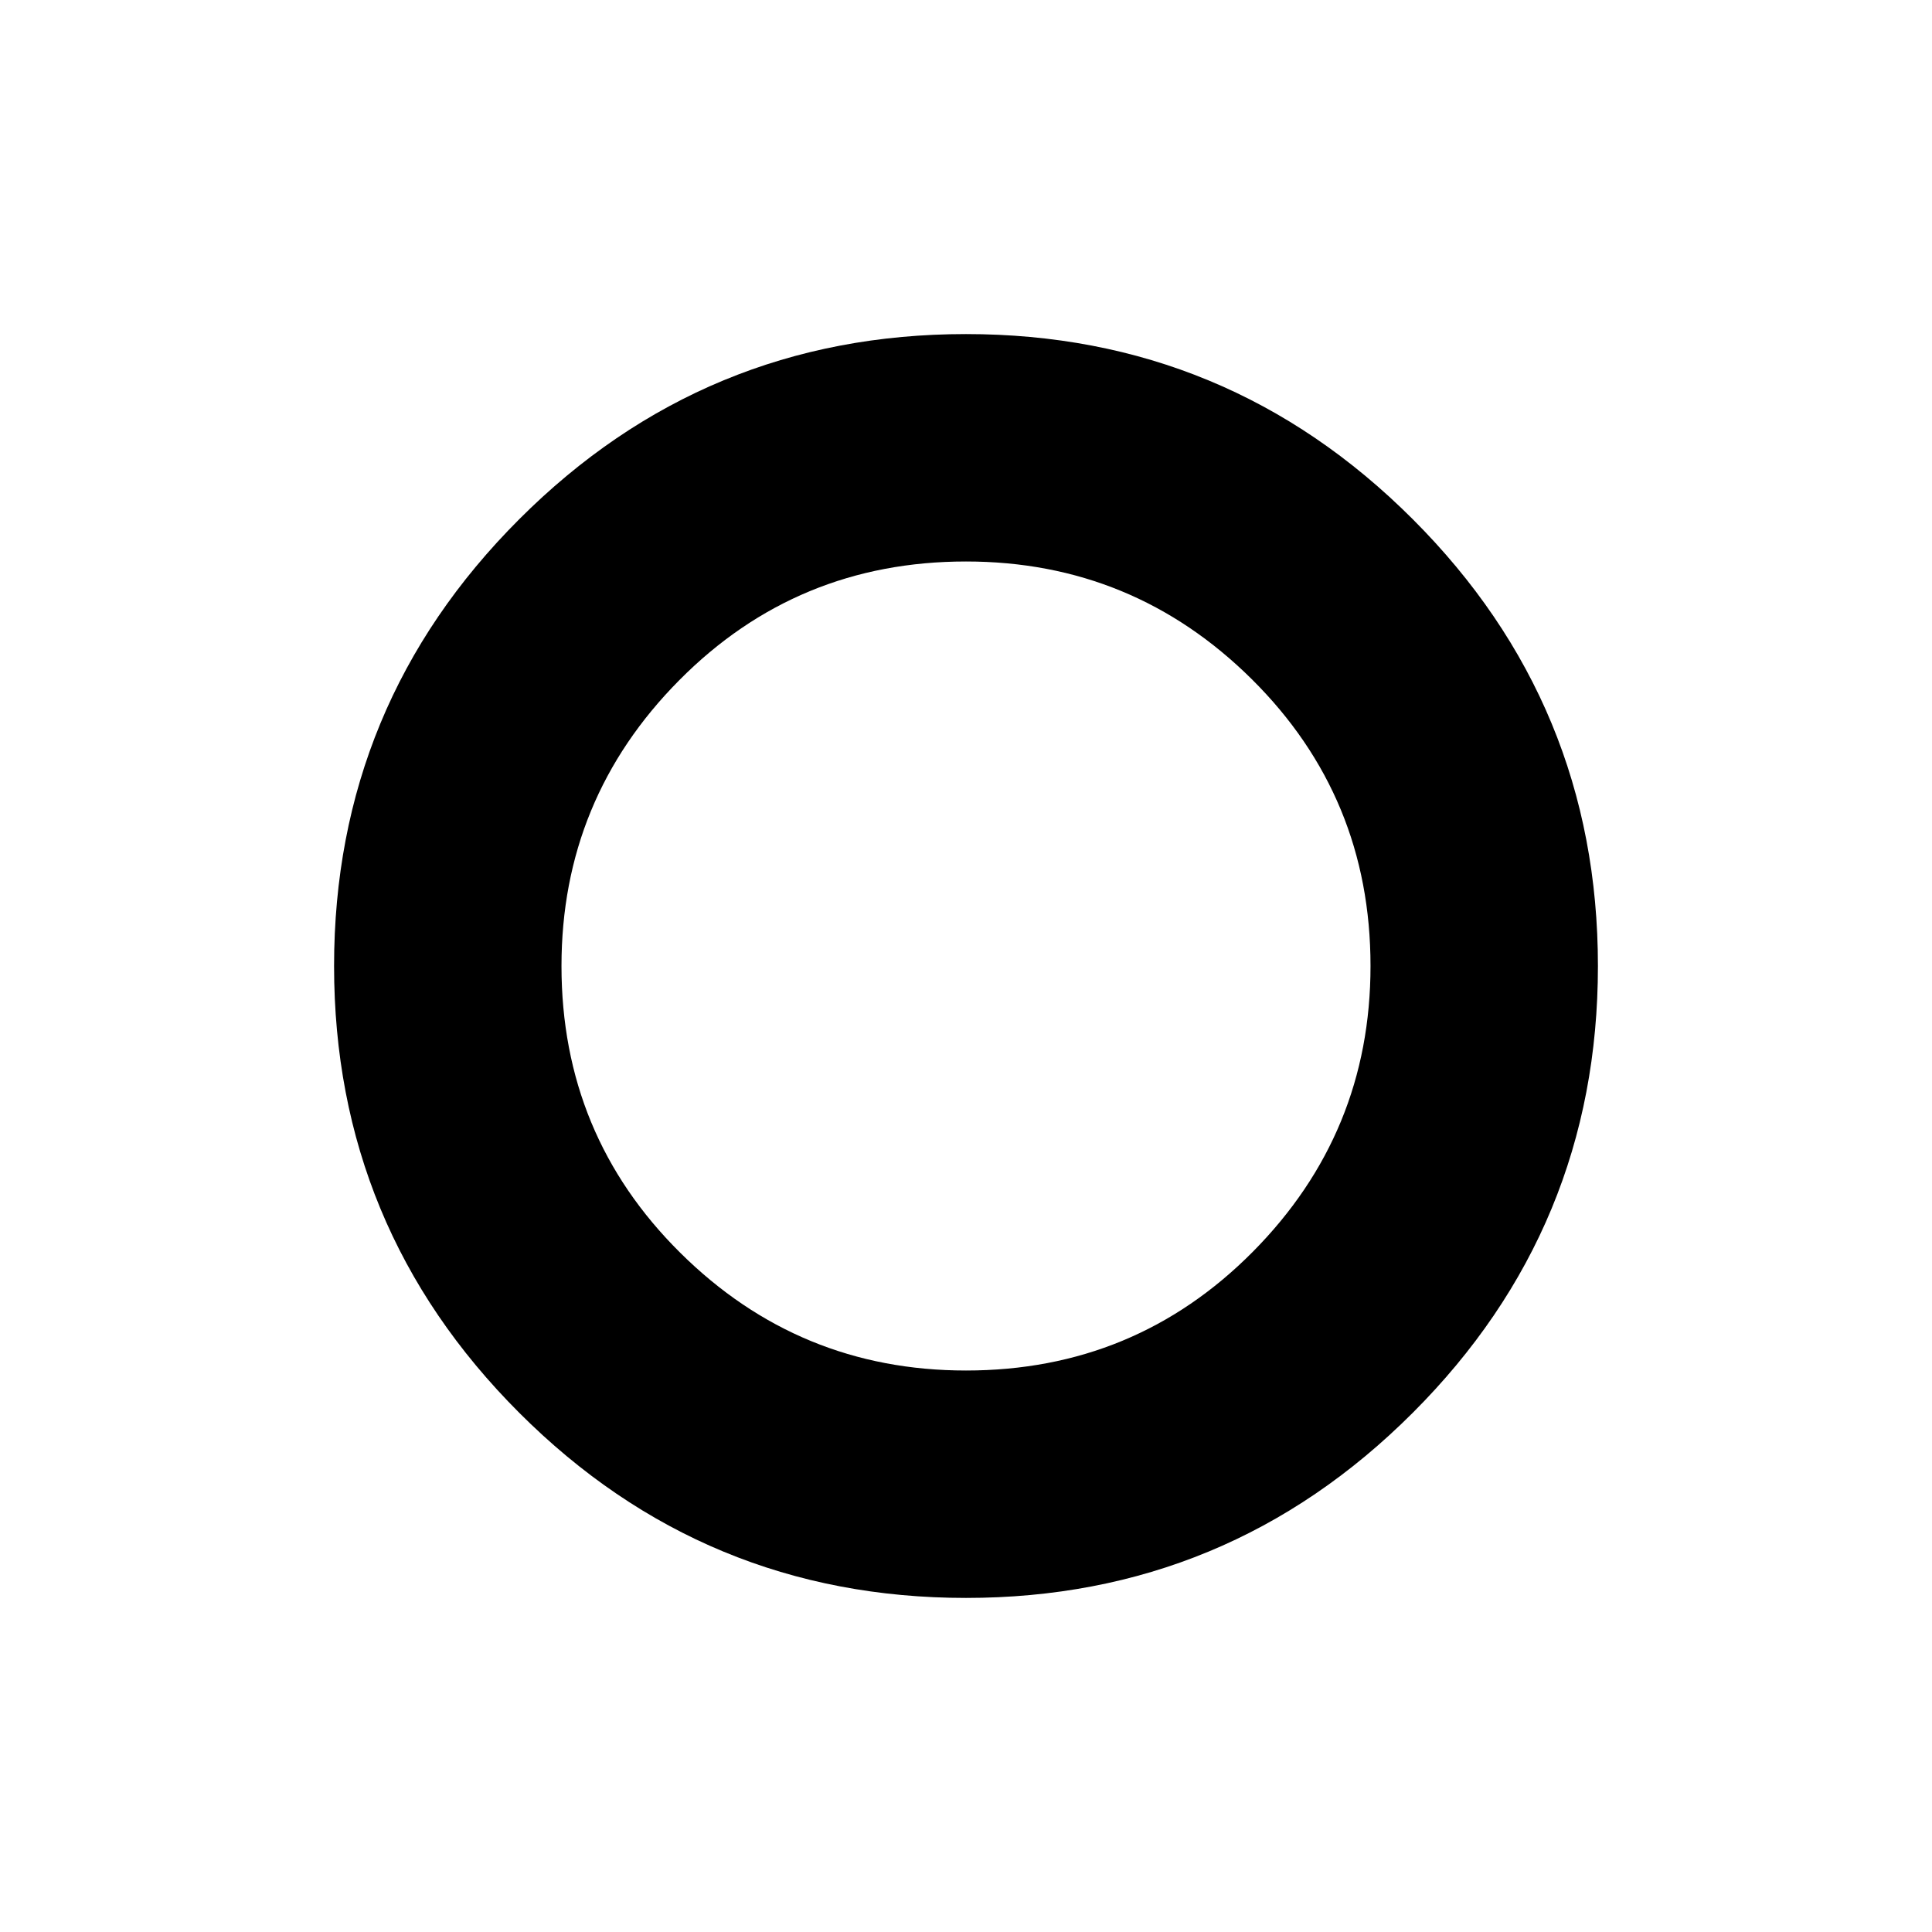 <svg xmlns="http://www.w3.org/2000/svg" height="24" width="24"><path d="M12 12Q12 12 12 12Q12 12 12 12Q12 12 12 12Q12 12 12 12Q12 12 12 12Q12 12 12 12Q12 12 12 12Q12 12 12 12ZM12 19.85Q8.75 19.85 6.45 17.55Q4.15 15.25 4.15 12Q4.15 8.75 6.45 6.45Q8.75 4.15 12 4.15Q15.25 4.15 17.55 6.45Q19.85 8.75 19.85 12Q19.85 15.25 17.55 17.55Q15.25 19.85 12 19.85ZM12 17.025Q14.1 17.025 15.563 15.55Q17.025 14.075 17.025 12Q17.025 9.9 15.55 8.437Q14.075 6.975 12 6.975Q9.9 6.975 8.438 8.45Q6.975 9.925 6.975 12Q6.975 14.1 8.45 15.562Q9.925 17.025 12 17.025Z"/></svg>